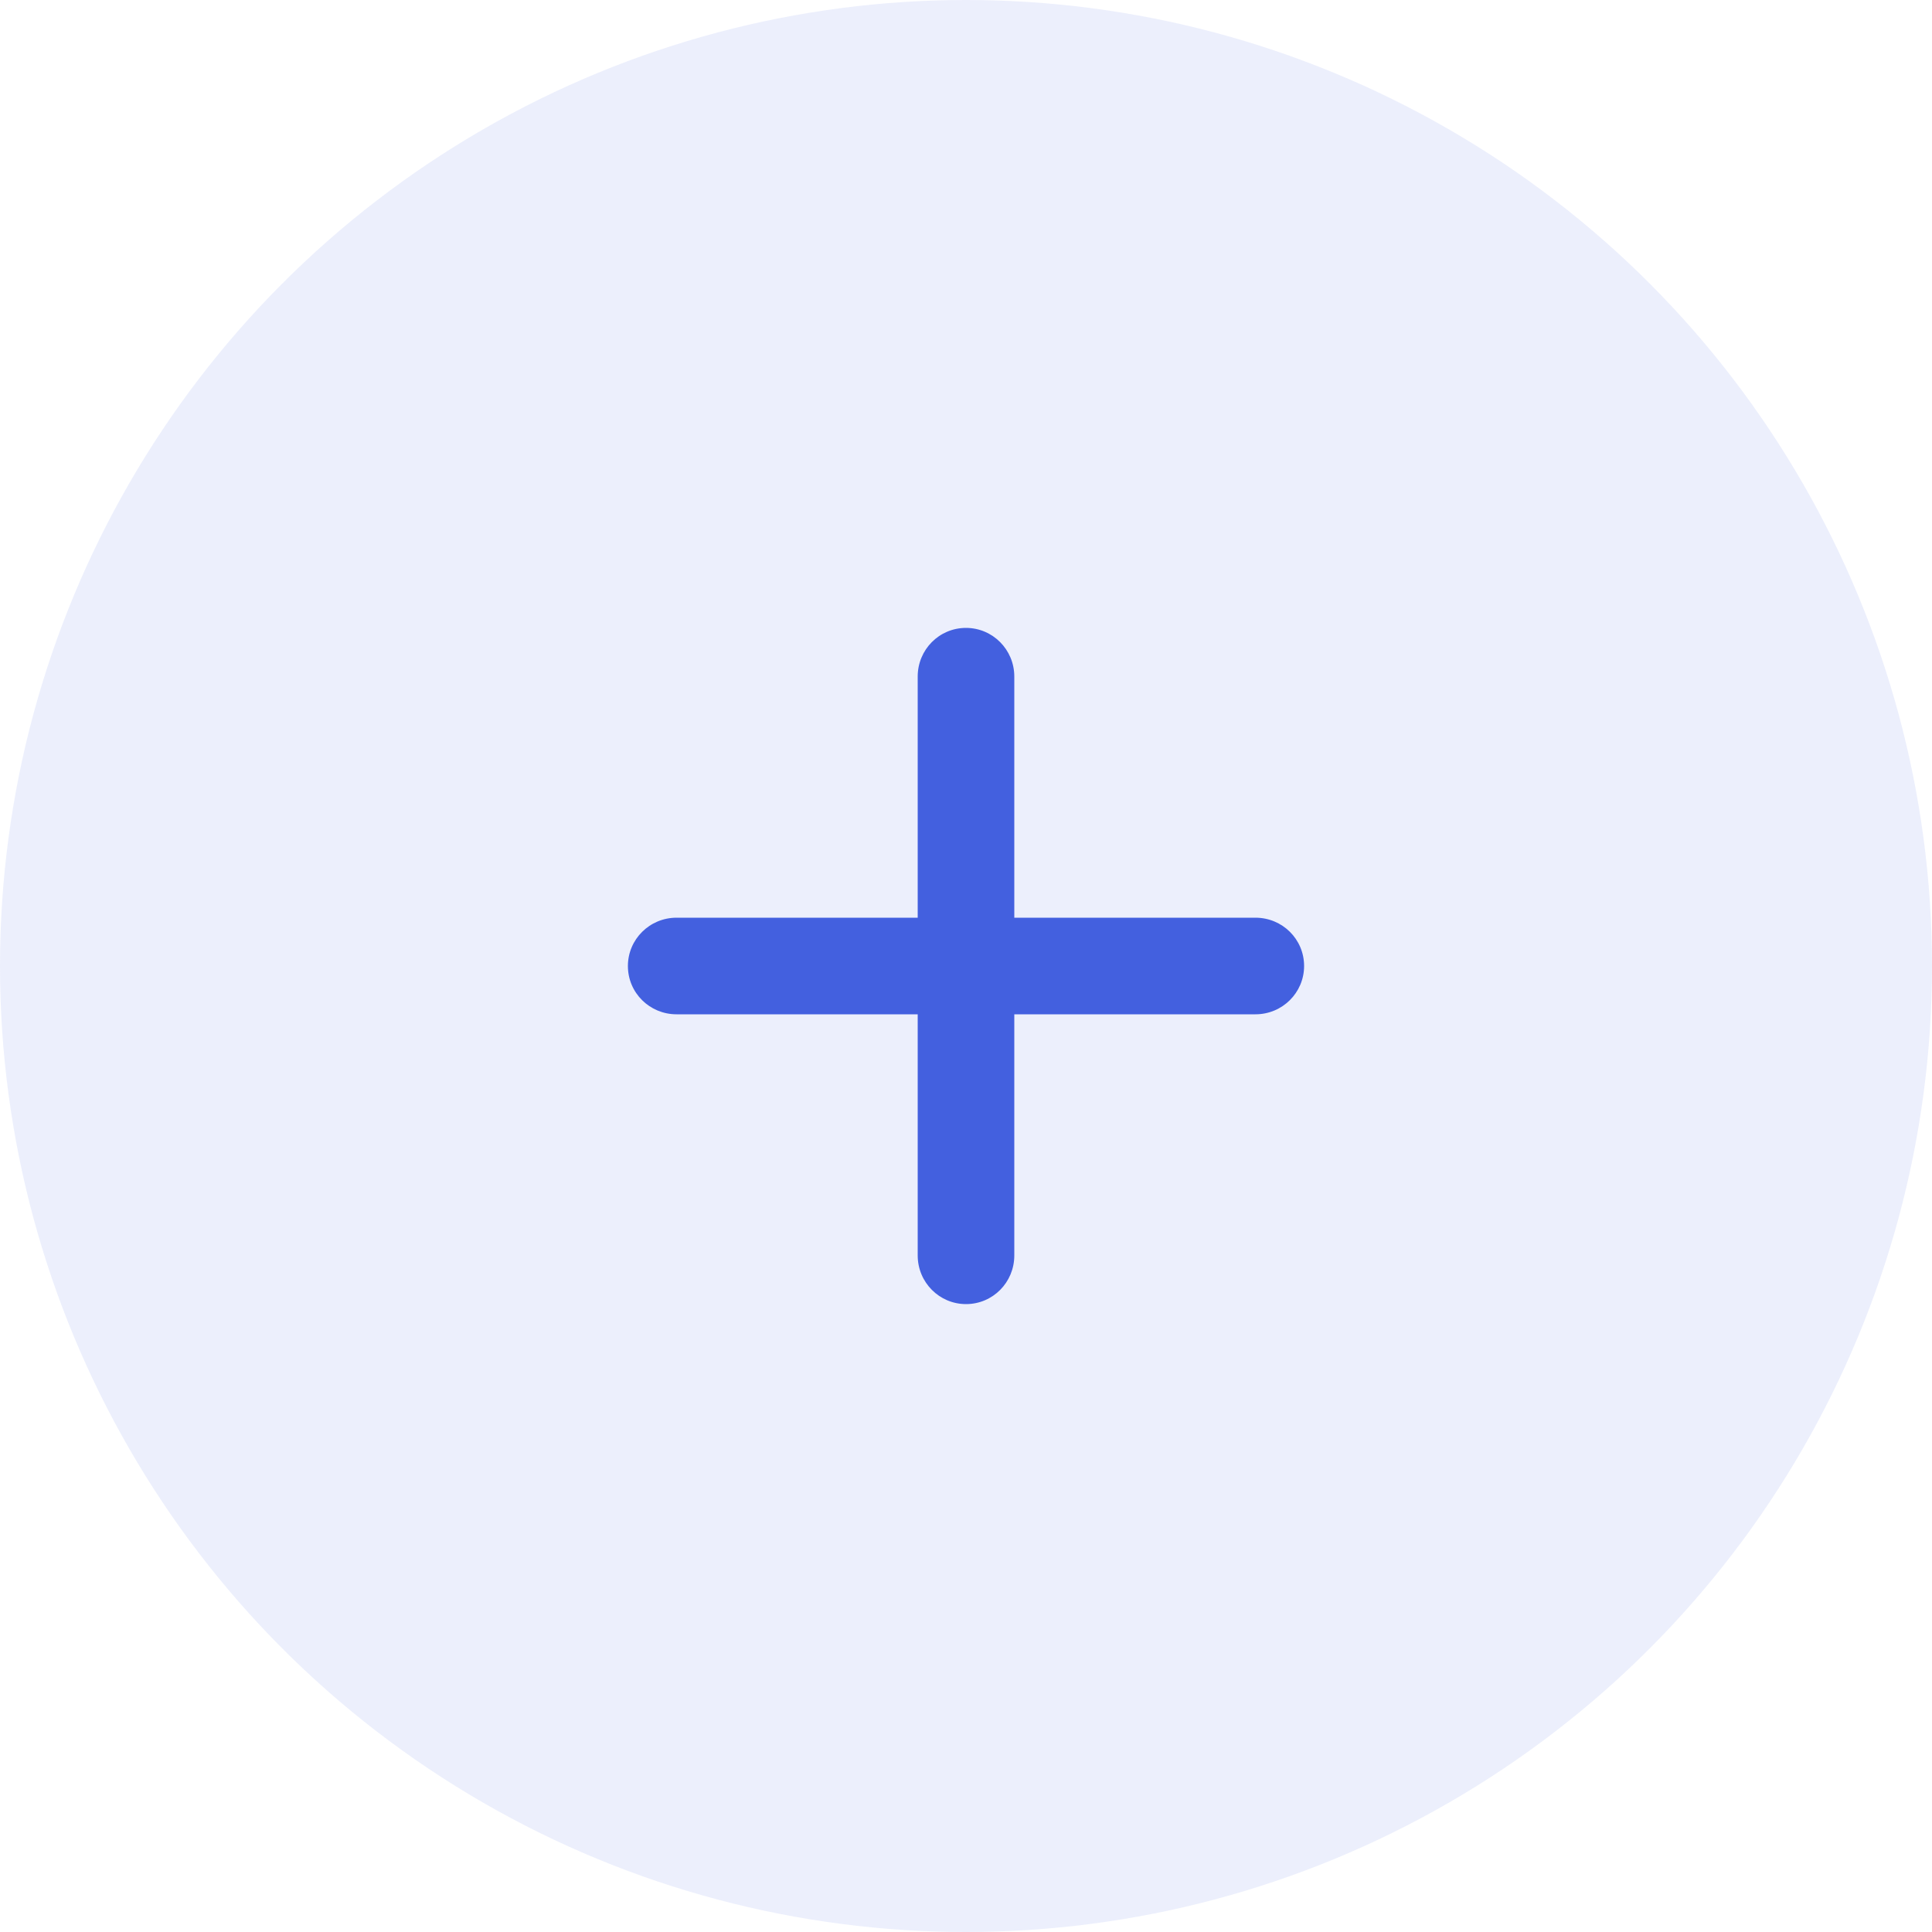 <svg width="40" height="40" viewBox="0 0 40 40" fill="none" xmlns="http://www.w3.org/2000/svg">
<circle opacity="0.1" cx="20" cy="20" r="20" fill="#4360DF"/>
<path fill-rule="evenodd" clip-rule="evenodd" d="M21 19V14.007C21 13.45 20.552 13 20 13C19.444 13 19 13.451 19 14.007V19H14.007C13.45 19 13 19.448 13 20C13 20.556 13.451 21 14.007 21H19V25.993C19 26.55 19.448 27 20 27C20.556 27 21 26.549 21 25.993V21H25.993C26.55 21 27 20.552 27 20C27 19.444 26.549 19 25.993 19H21Z" fill="#4360DF"/>
</svg>
